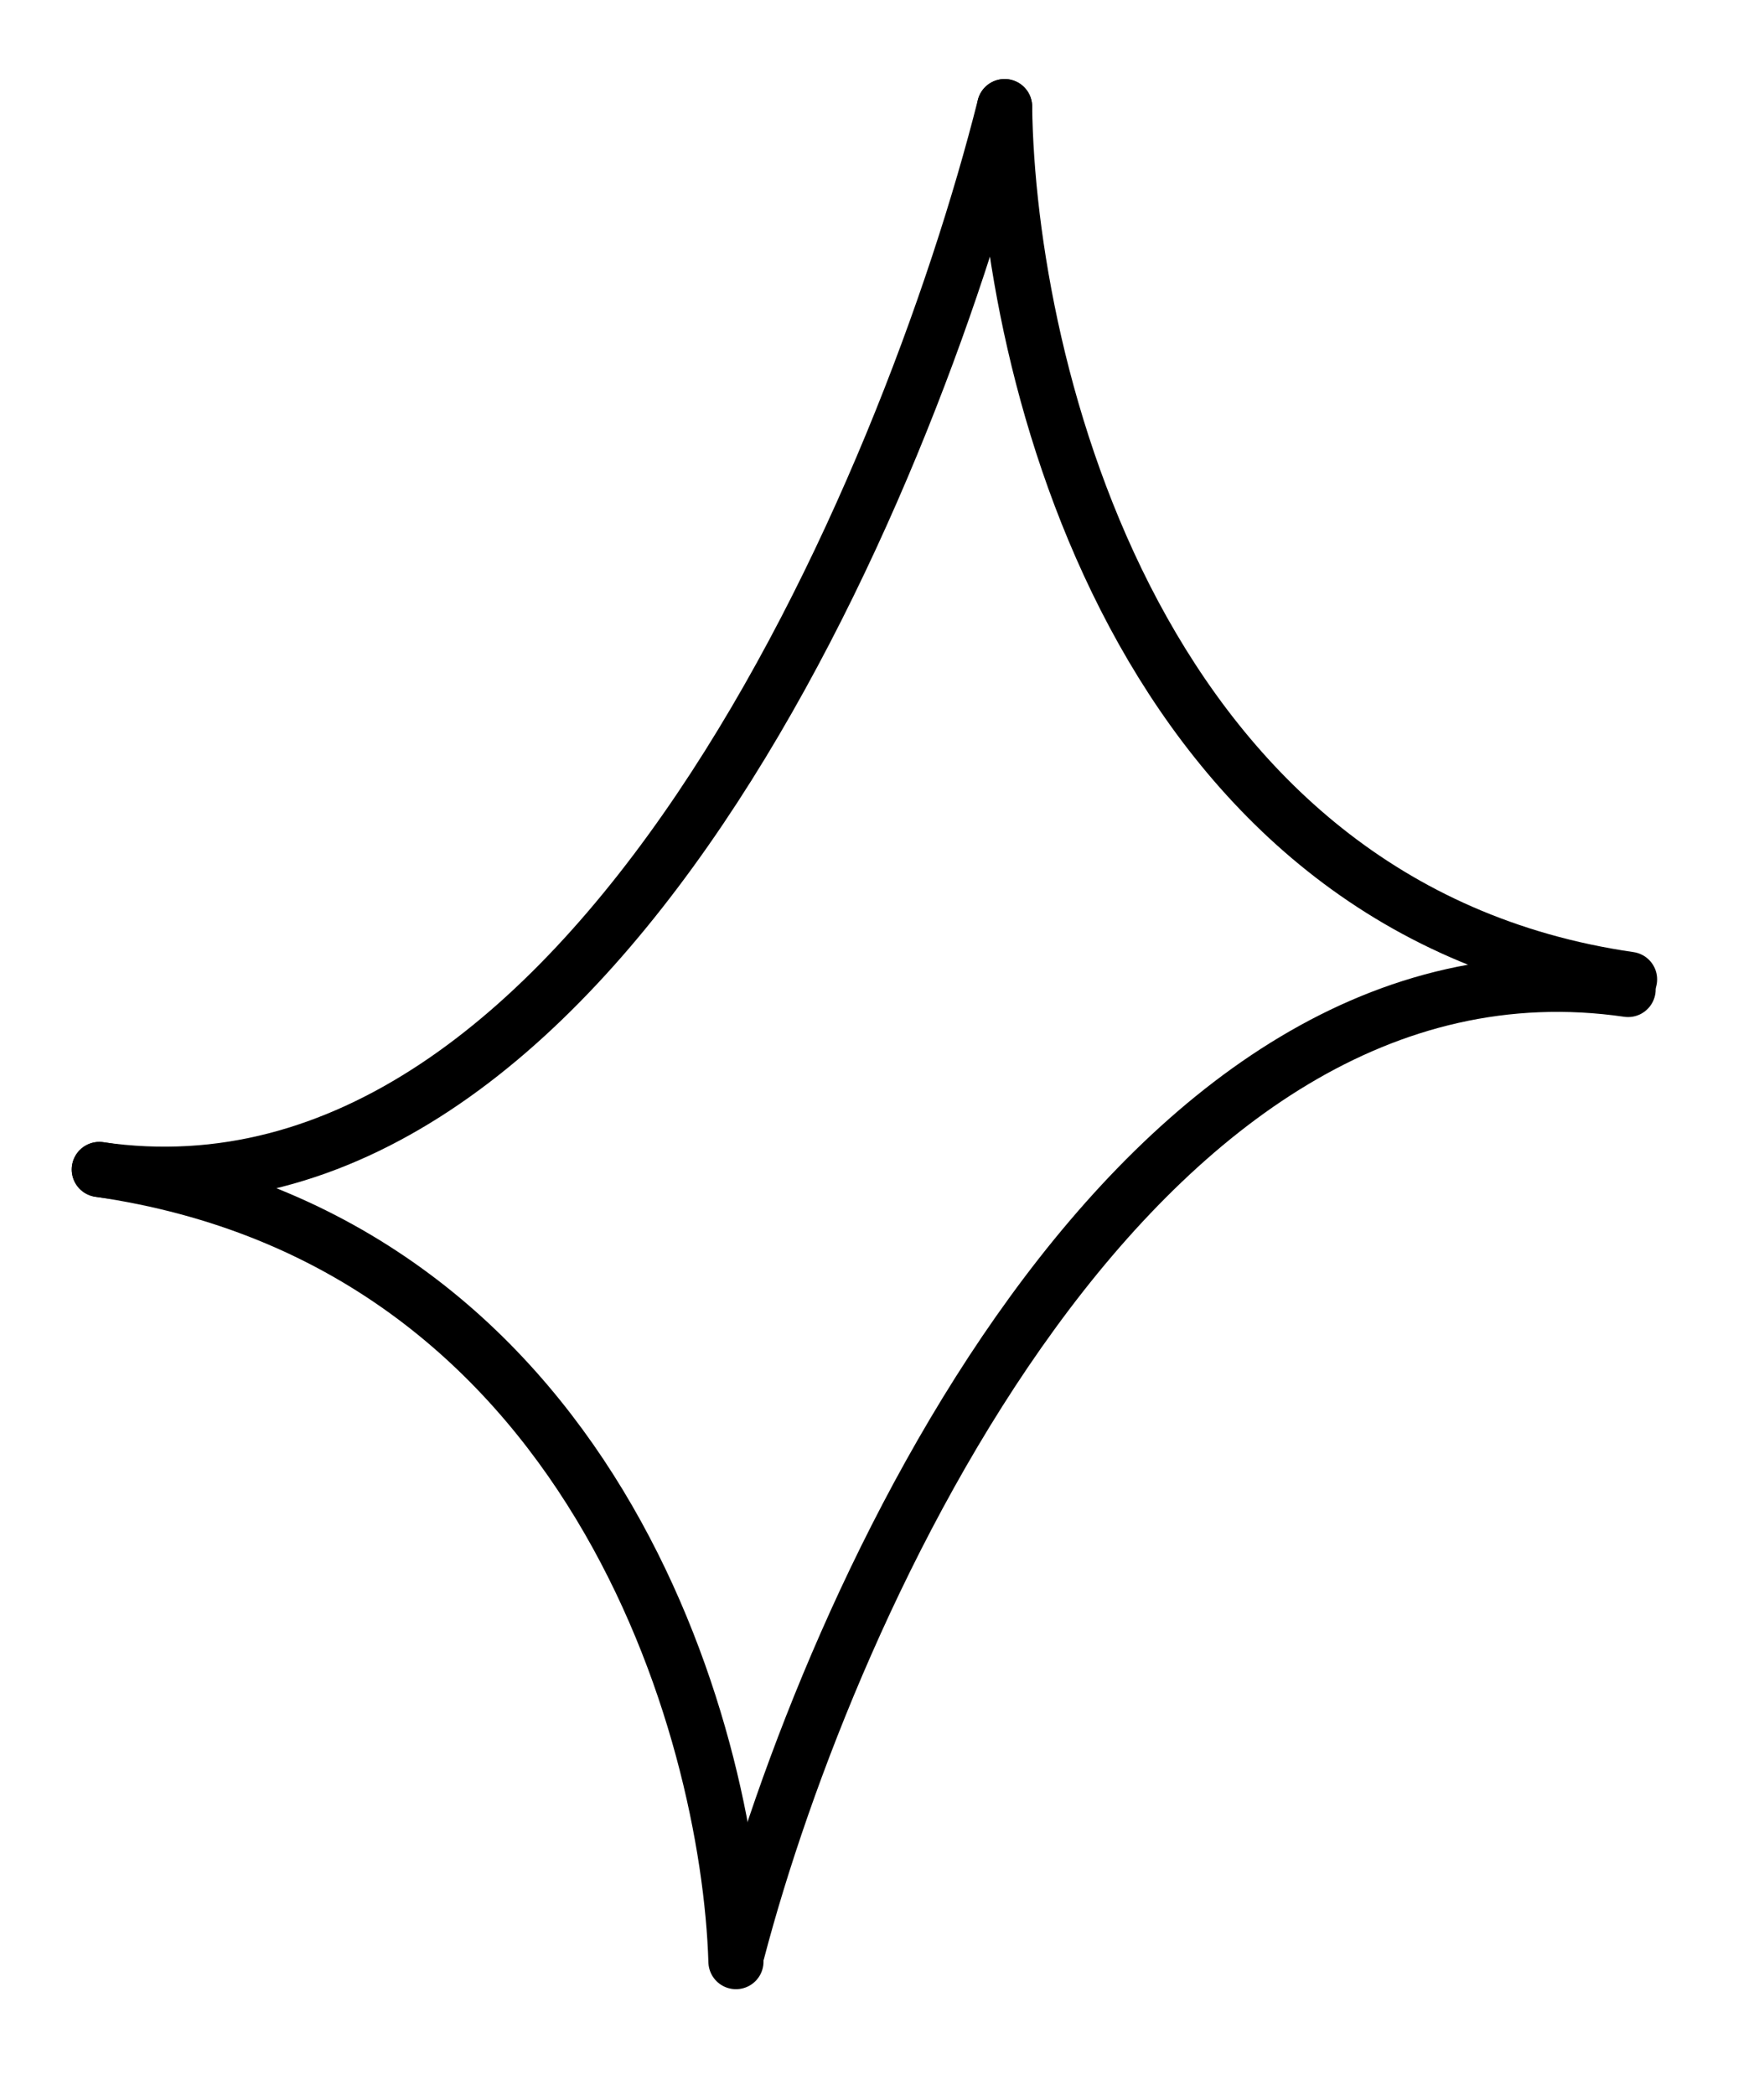 <svg width="48" height="57" viewBox="0 0 48 57" fill="none" xmlns="http://www.w3.org/2000/svg">
<path d="M20.065 53.102C22.566 43.568 30.915 24.985 44.302 26.924" stroke="black" stroke-width="1.5" stroke-linecap="round"/>
<path d="M27.336 2.9C24.703 13.349 16.089 33.761 2.702 31.822" stroke="black" stroke-width="1.5" stroke-linecap="round"/>
<path d="M20.026 53.376C19.829 46.999 16.089 33.761 2.702 31.822" stroke="black" stroke-width="1.5" stroke-linecap="round"/>
<path d="M27.336 2.901C27.427 10.009 30.955 24.711 44.342 26.649" stroke="black" stroke-width="1.5" stroke-linecap="round"/>
</svg>
